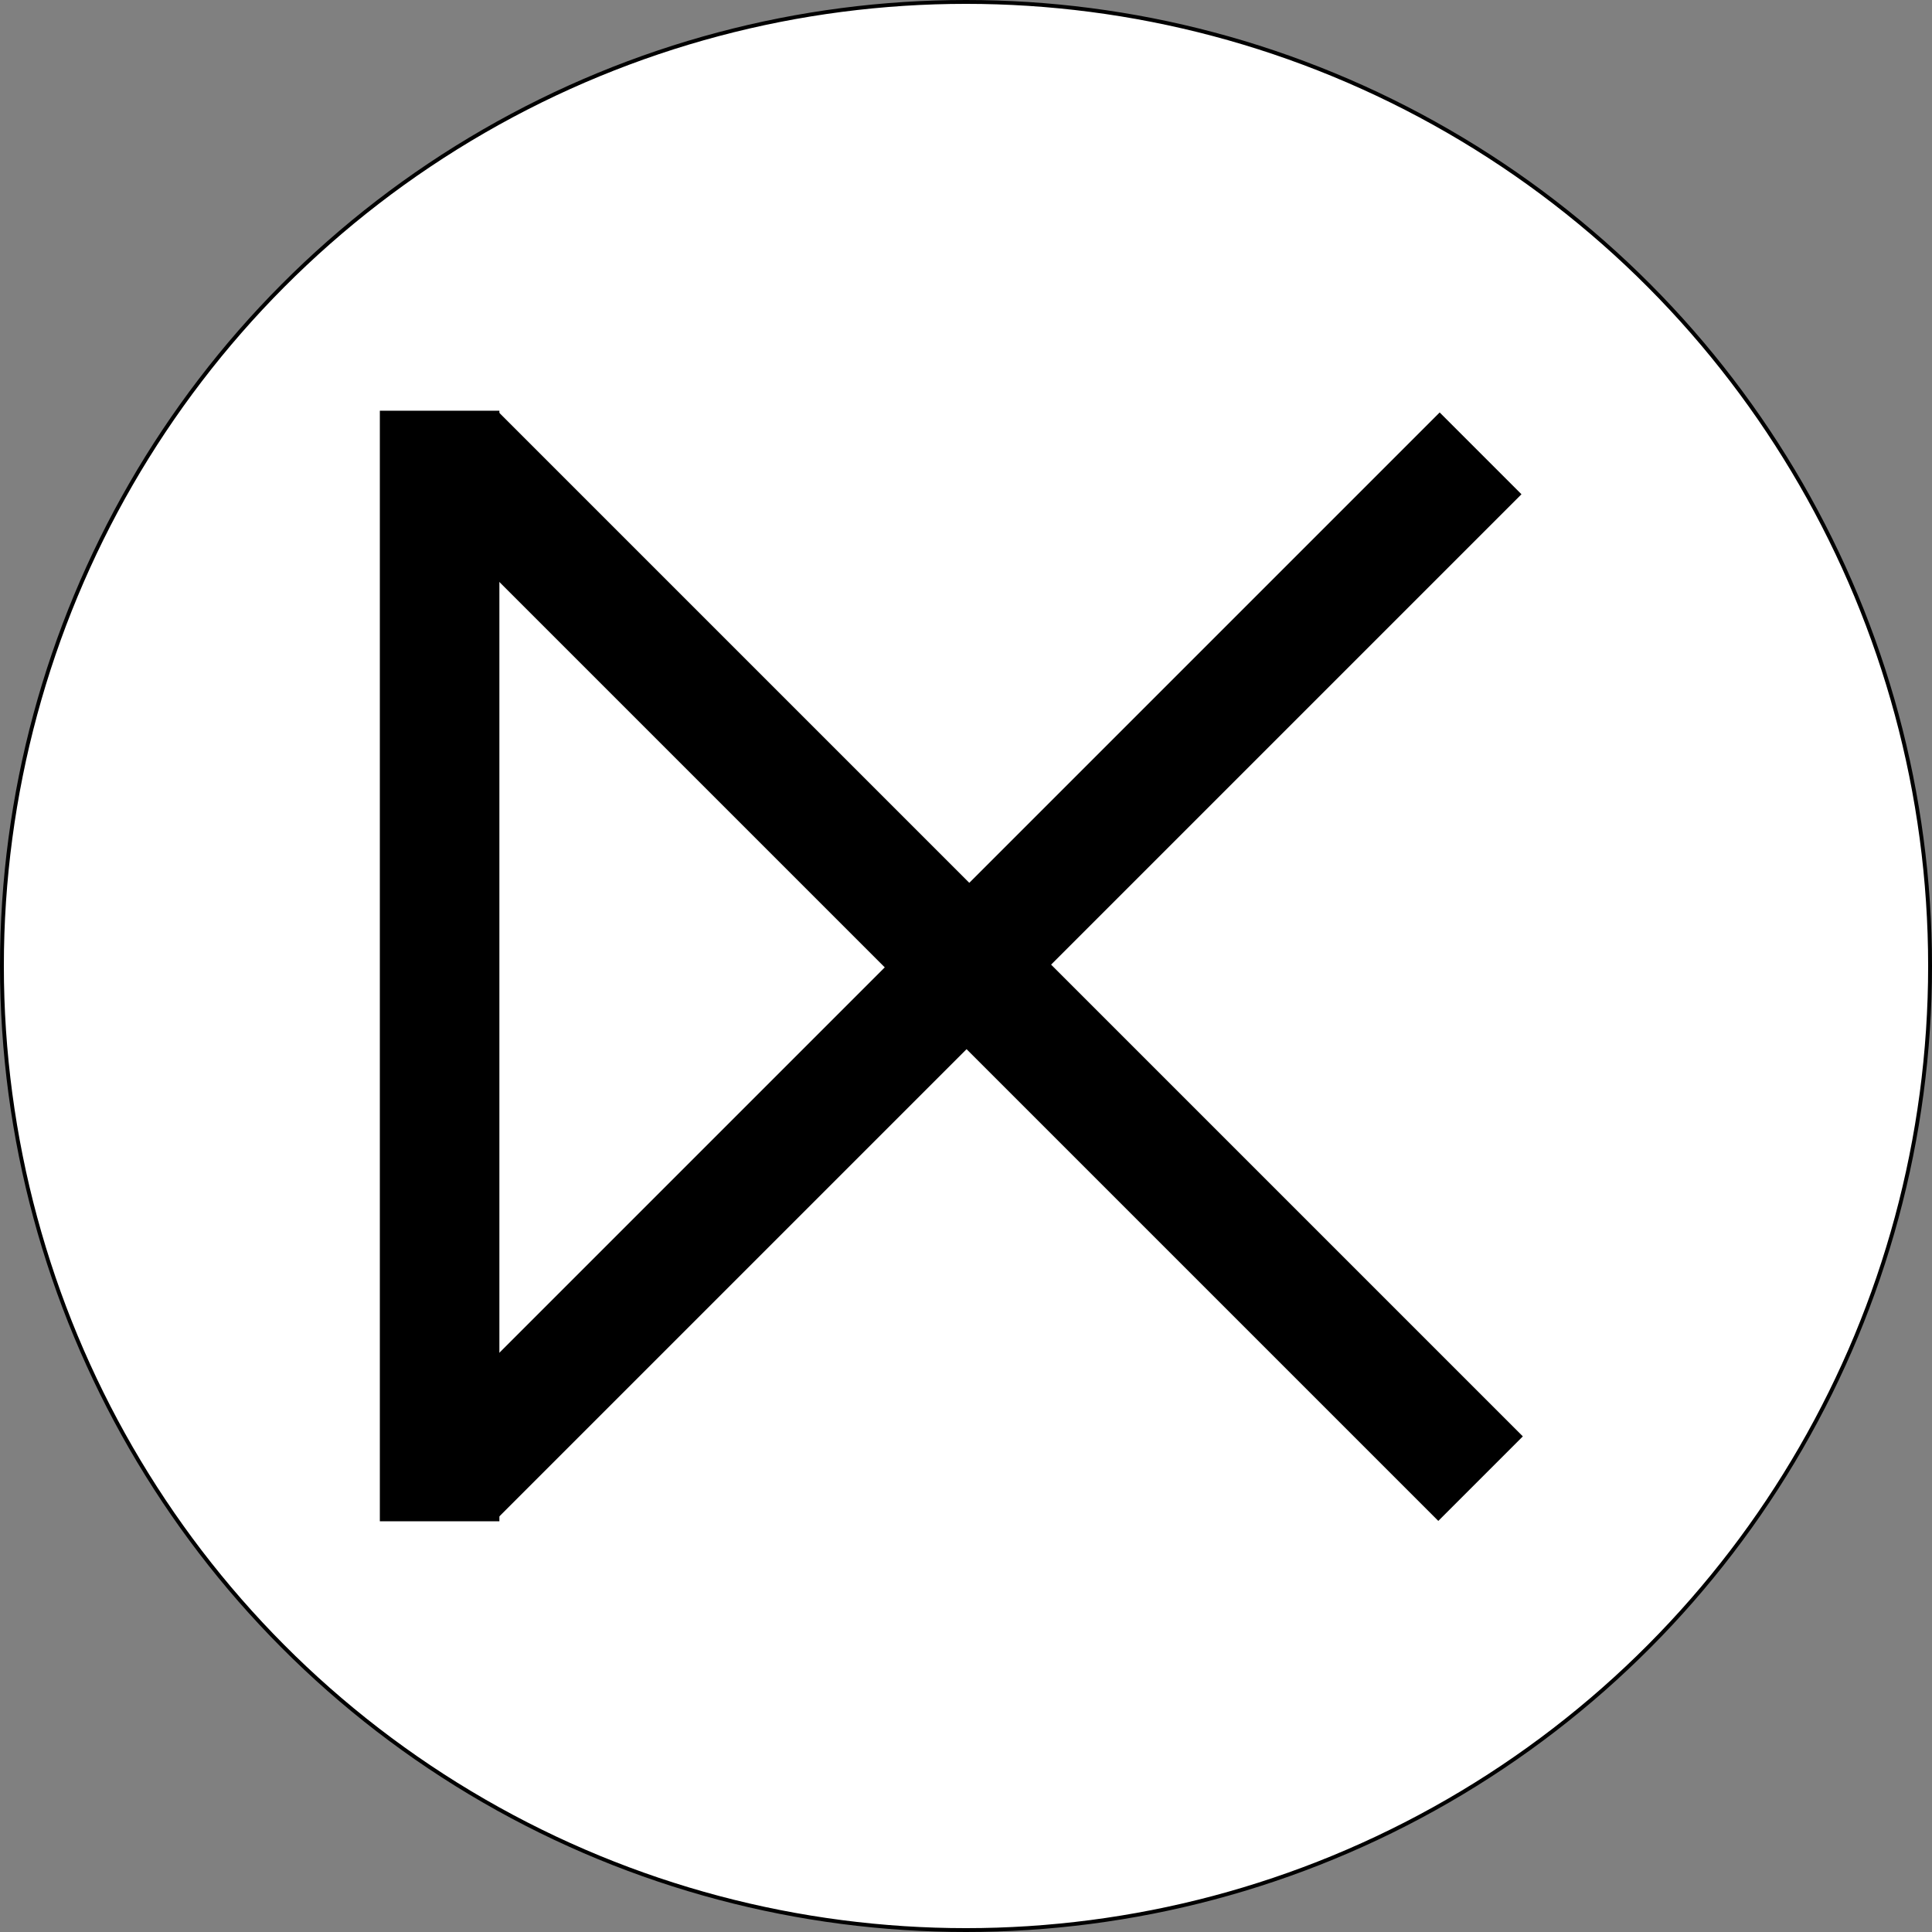 <svg xmlns="http://www.w3.org/2000/svg" xmlns:xlink="http://www.w3.org/1999/xlink" version="1.1" width="501px" height="501px" viewBox="-0.5 -0.5 501 501" content="&lt;mxfile host=&quot;0aae32bc-13cf-456b-9bd7-e2419ceff7c5&quot; modified=&quot;2021-02-03T02:47:09.865Z&quot; agent=&quot;5.0 (Windows NT 10.0; Win64; x64) AppleWebKit/537.36 (KHTML, like Gecko) Code/1.52.1 Chrome/83.0.41.122 Electron/9.3.5 Safari/537.36&quot; version=&quot;13.10.0&quot; etag=&quot;JwQFhoD2LNi2apk87Jbh&quot; type=&quot;embed&quot;&gt;&lt;diagram id=&quot;hsh0v4iKcz9foi3Ss8kc&quot; name=&quot;第 1 页&quot;&gt;1ZW5coMwEIafhh6hgJ3WztWkcpFaARk0FlpGiAB5+iyRuIyZeCZOkYbR/ntI+2kBj+7z5lmzInuFhEsv8JPGow9eEGzuKT47oXVCaO1Ui8QqZBQO4pM70XdqJRJezgINgDSimIsxKMVjM9OY1lDPw44g57sWLOUL4RAzuVTfRGIyq4a+P+ovXKSZOXO8s/iUaqiU206B4taTs76KCy0zlkA9keijR/cawNhV3uy57Jj2wGze04p3OLHmylyTENiEDyYr17Q7l2l7CpiAwNHY1Zkw/FCwuPPUeOOoZSaXaBFcsrKwt3AUDcf6O1eba8Ob1fORoWucIg45N7rFkPaMaX3hArJL8Jm79HSoNbaPC0dgBR/5GYcUqmNRGg2nYSxo138iNPYvQKFQQtU5pnh+Q6NPIO6FcnQiP1rQIUs2wXZ7AzZXjMplNv6cgwbDHKW7cAXbDVjhRMxYhVFwDSu6iW7Aiv7hHE34ERr+O1hojp+3b9/k30EfvwA=&lt;/diagram&gt;&lt;/mxfile&gt;"><rect x="-0.5" y="-0.5" width="501" height="501" fill="#808080" stroke="none"/><defs/><g><ellipse cx="250" cy="250" rx="250" ry="250" fill="#ffffff" stroke="#000000" pointer-events="all"/><path d="M -30.5 250 L 257.5 250" fill="none" stroke="#000000" stroke-width="31" stroke-miterlimit="10" transform="rotate(90,113.5,250)" pointer-events="all"/><path d="M 62.5 250 L 438.5 250" fill="none" stroke="#000000" stroke-width="30" stroke-miterlimit="10" transform="rotate(135,250.5,250)" pointer-events="all"/><path d="M 62.5 250 L 438.5 250" fill="none" stroke="#000000" stroke-width="31" stroke-miterlimit="10" transform="rotate(225,250.5,250)" pointer-events="all"/></g></svg>